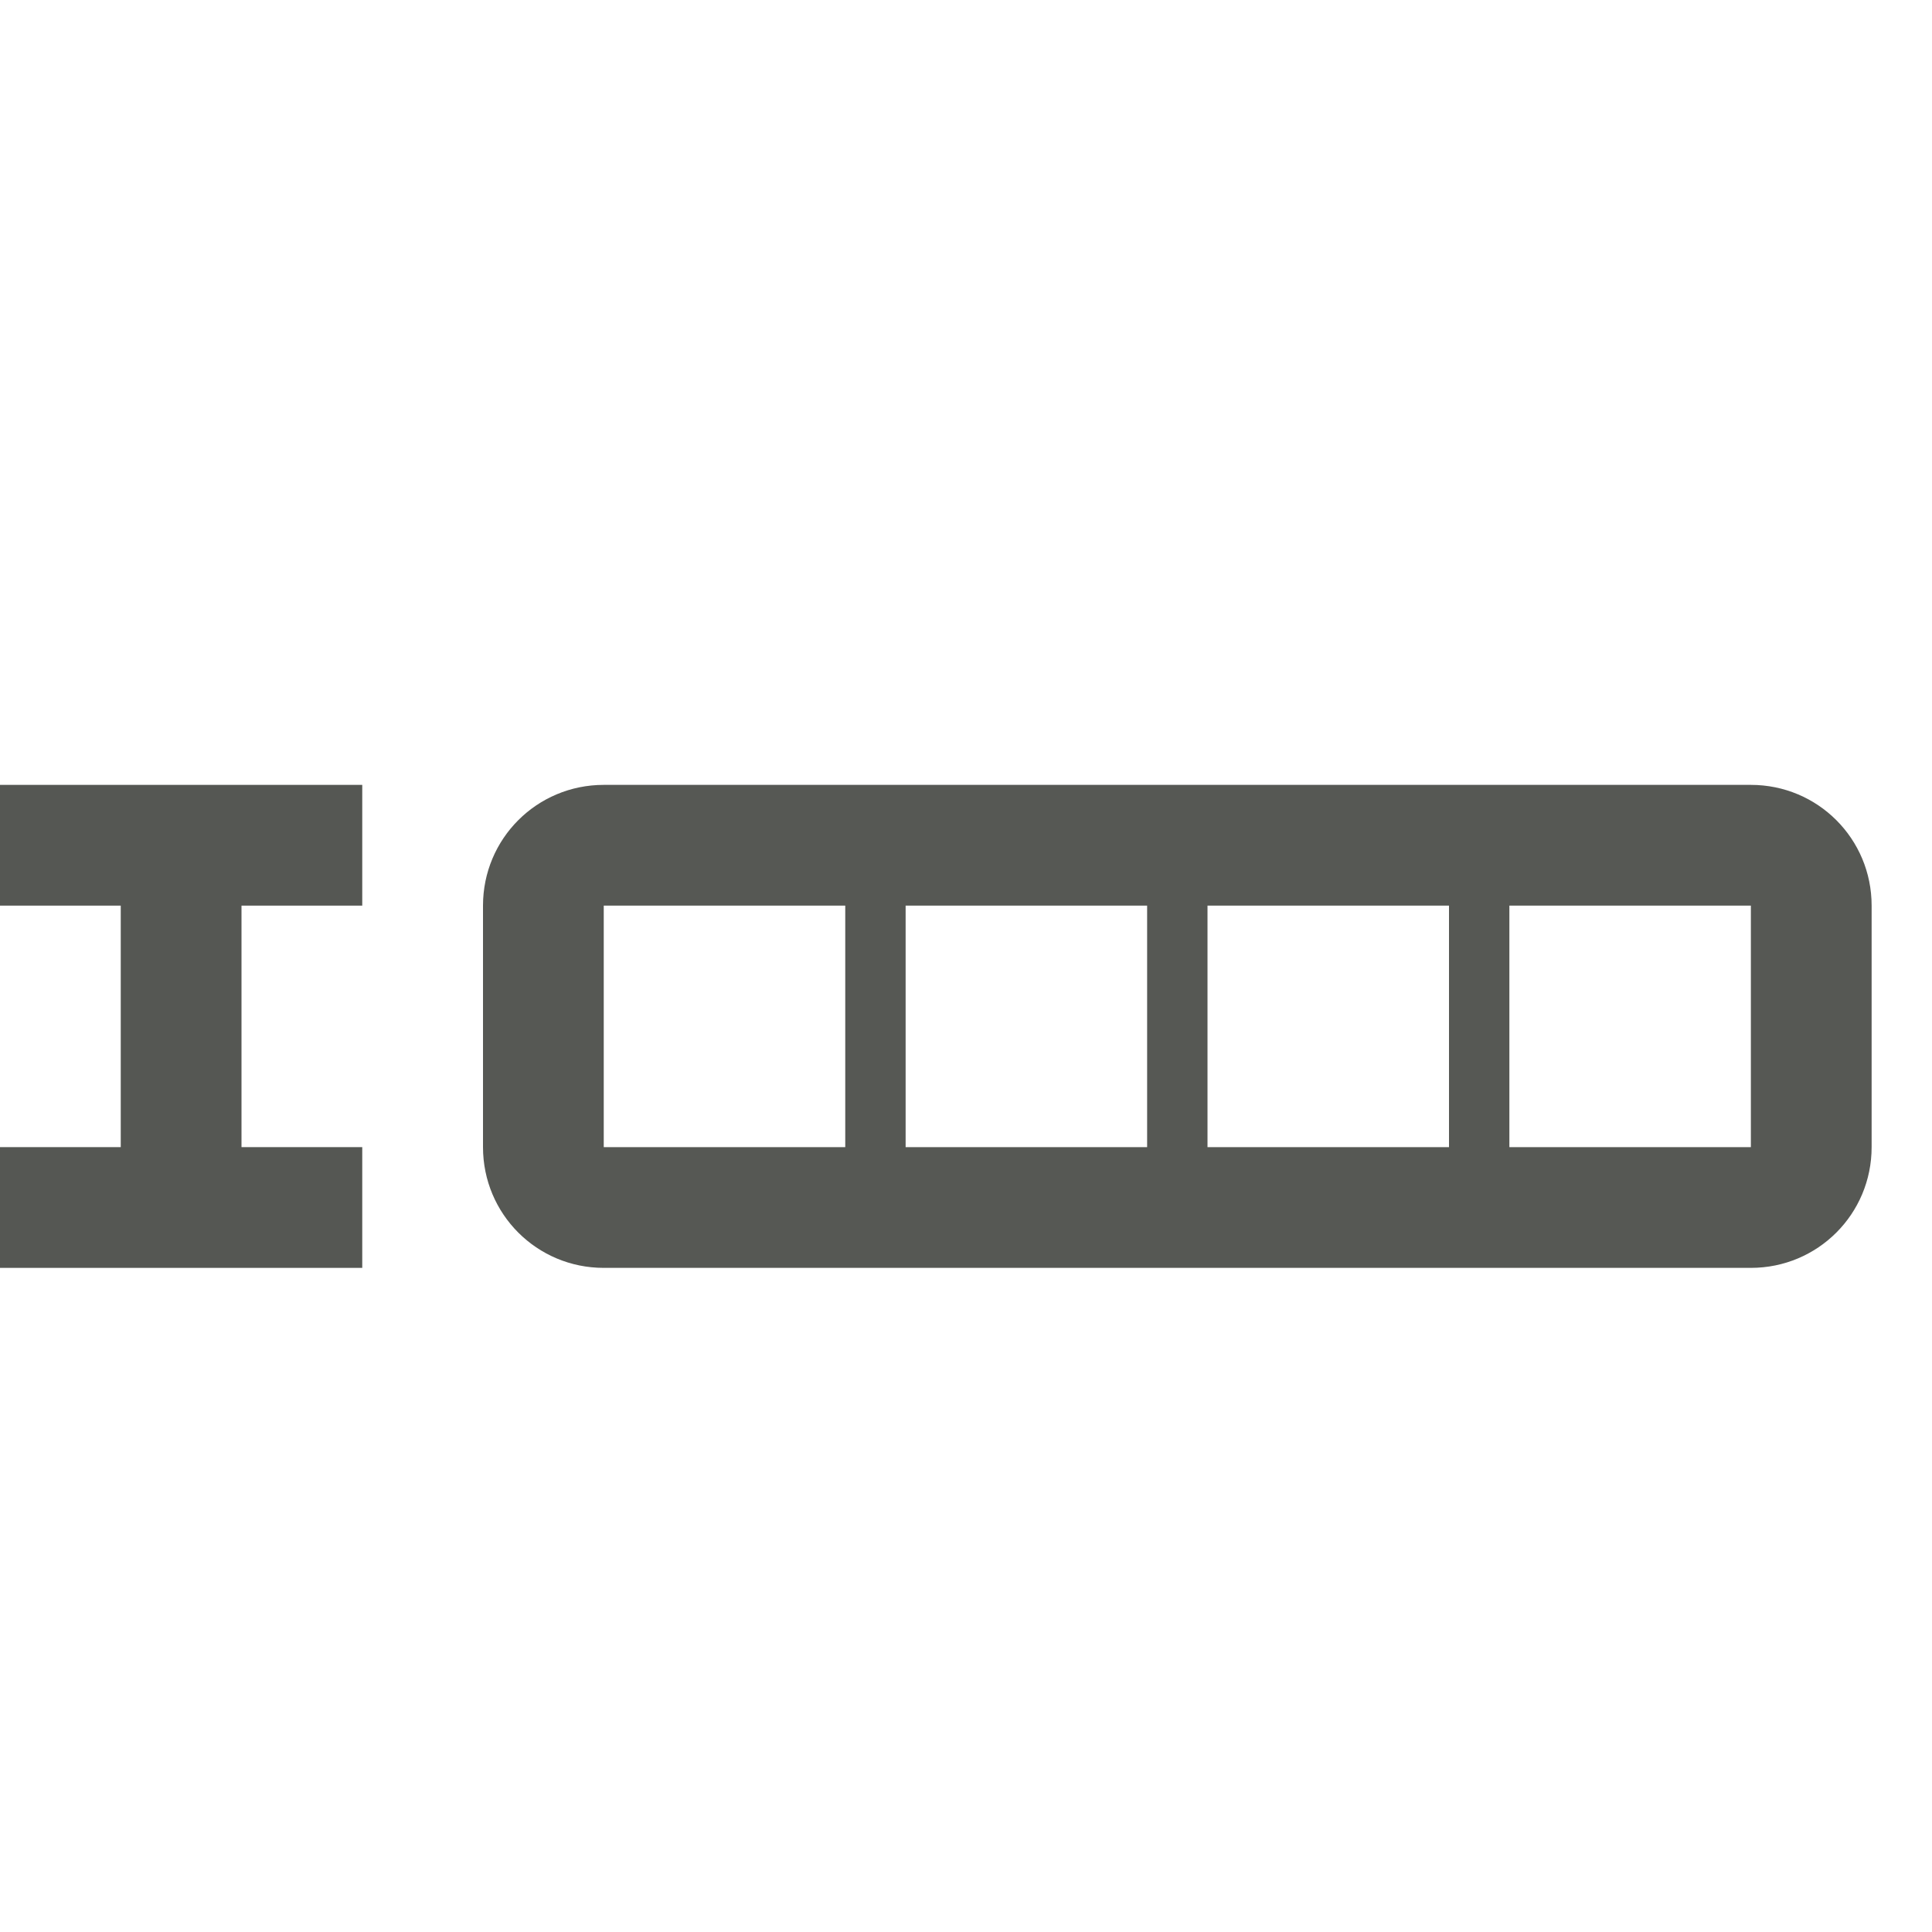 <svg viewBox="0 0 32 32" xmlns="http://www.w3.org/2000/svg"><g fill="#555753"><path d="m6 13h-6v2h2v4h-2v2h6v-2h-2v-4h2z"/><path d="m31 15c0-1.108-.892-2-2-2h-19c-1.108 0-2 .892-2 2v4c0 1.108.892 2 2 2h19c1.108 0 2-.892 2-2zm-2 0v4h-4v-4zm-5 0v4h-4v-4zm-5 0v4h-4v-4zm-5 0v4h-4v-4z" opacity=".99"/></g></svg>
